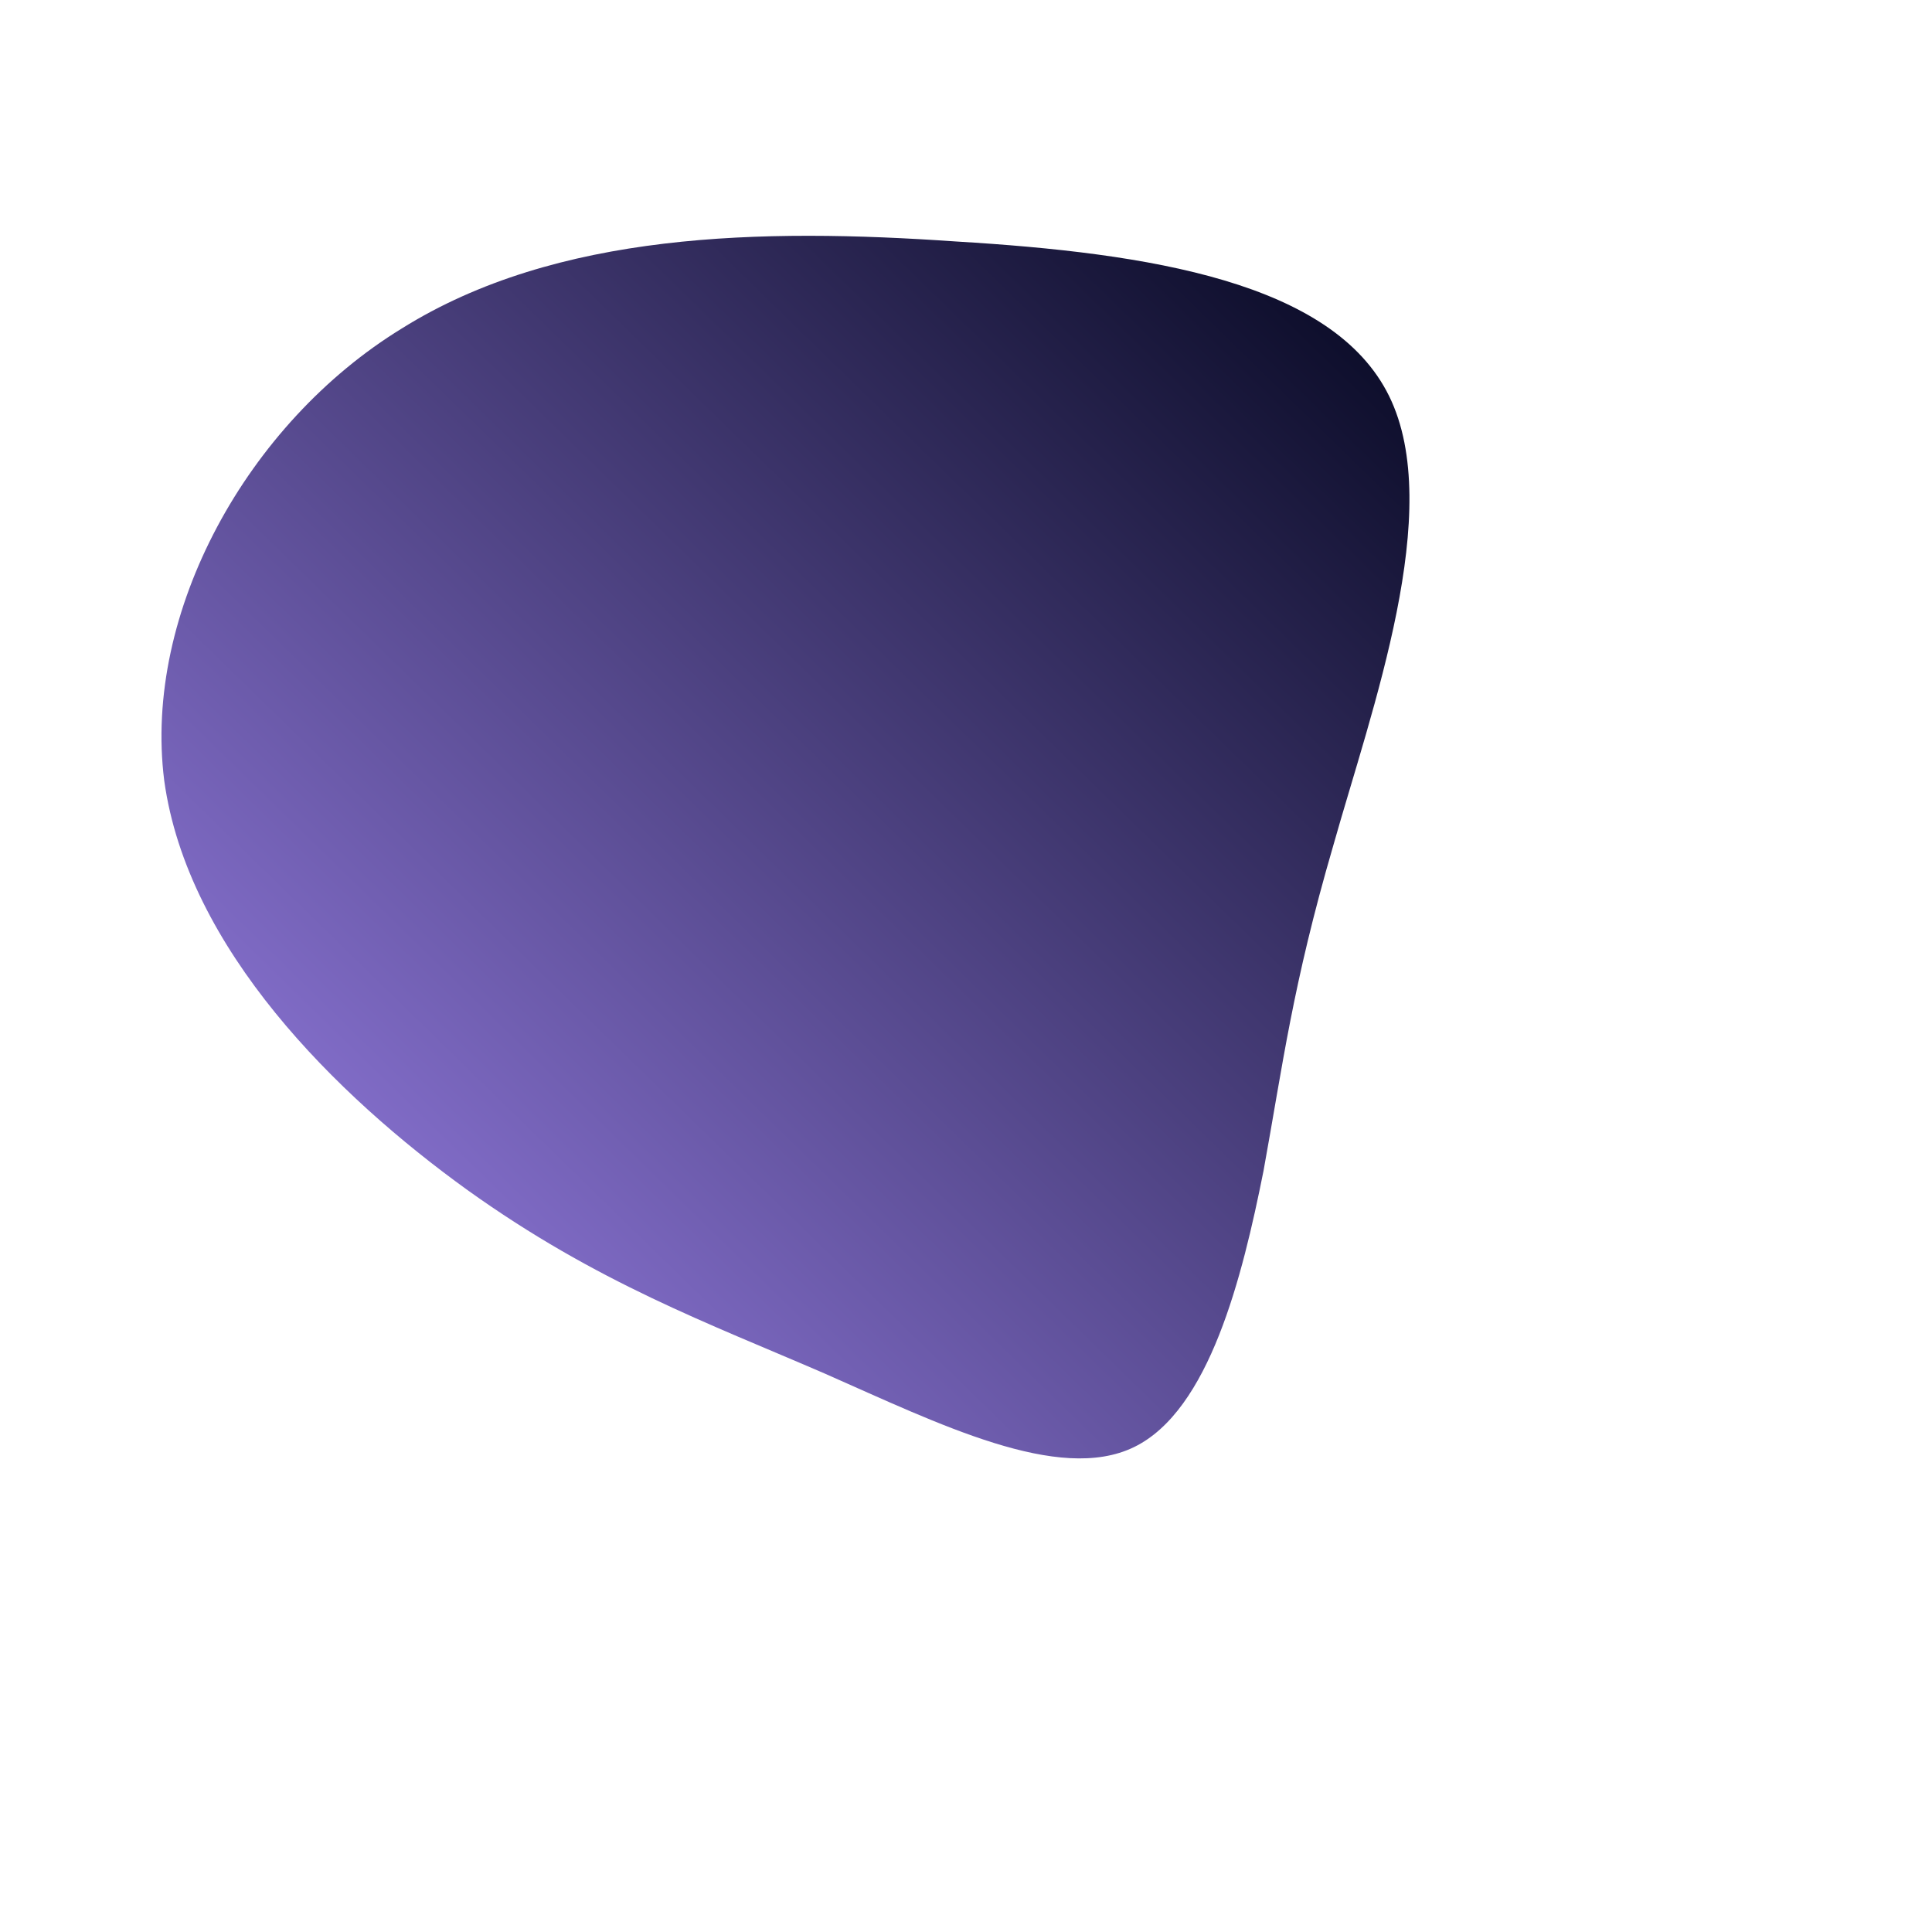 <!--?xml version="1.0" standalone="no"?-->
              <svg id="sw-js-blob-svg" viewBox="0 0 100 100" xmlns="http://www.w3.org/2000/svg" version="1.1">
                    <defs> 
                        <linearGradient id="sw-gradient" x1="0" x2="1" y1="1" y2="0">
                            <stop id="stop1" stop-color="rgba(167, 139, 251, 1)" offset="0%"></stop>
                            <stop id="stop2" stop-color="rgba(0, 3, 25, 1)" offset="100%"></stop>
                        </linearGradient>
                    </defs>
                <path fill="url(#sw-gradient)" d="M21.9,-29.5C24.8,-23.6,21,-13.3,19,-6.2C16.9,1,16.4,5.1,15.4,10.6C14.3,16.1,12.6,23,8.7,24.9C4.8,26.8,-1.4,23.7,-7.3,21.1C-13.3,18.5,-19.1,16.4,-25.8,11.6C-32.6,6.7,-40.3,-0.9,-41.5,-9.6C-42.6,-18.3,-37.2,-28.1,-29.2,-33C-21.2,-38,-10.6,-38.2,-0.5,-37.5C9.5,-36.9,19,-35.4,21.9,-29.5Z" width="100%" height="100%" transform="translate(50 50)" stroke-width="0" style="transition: all 0.3s ease 0s;" stroke="url(#sw-gradient)"></path>
              </svg>